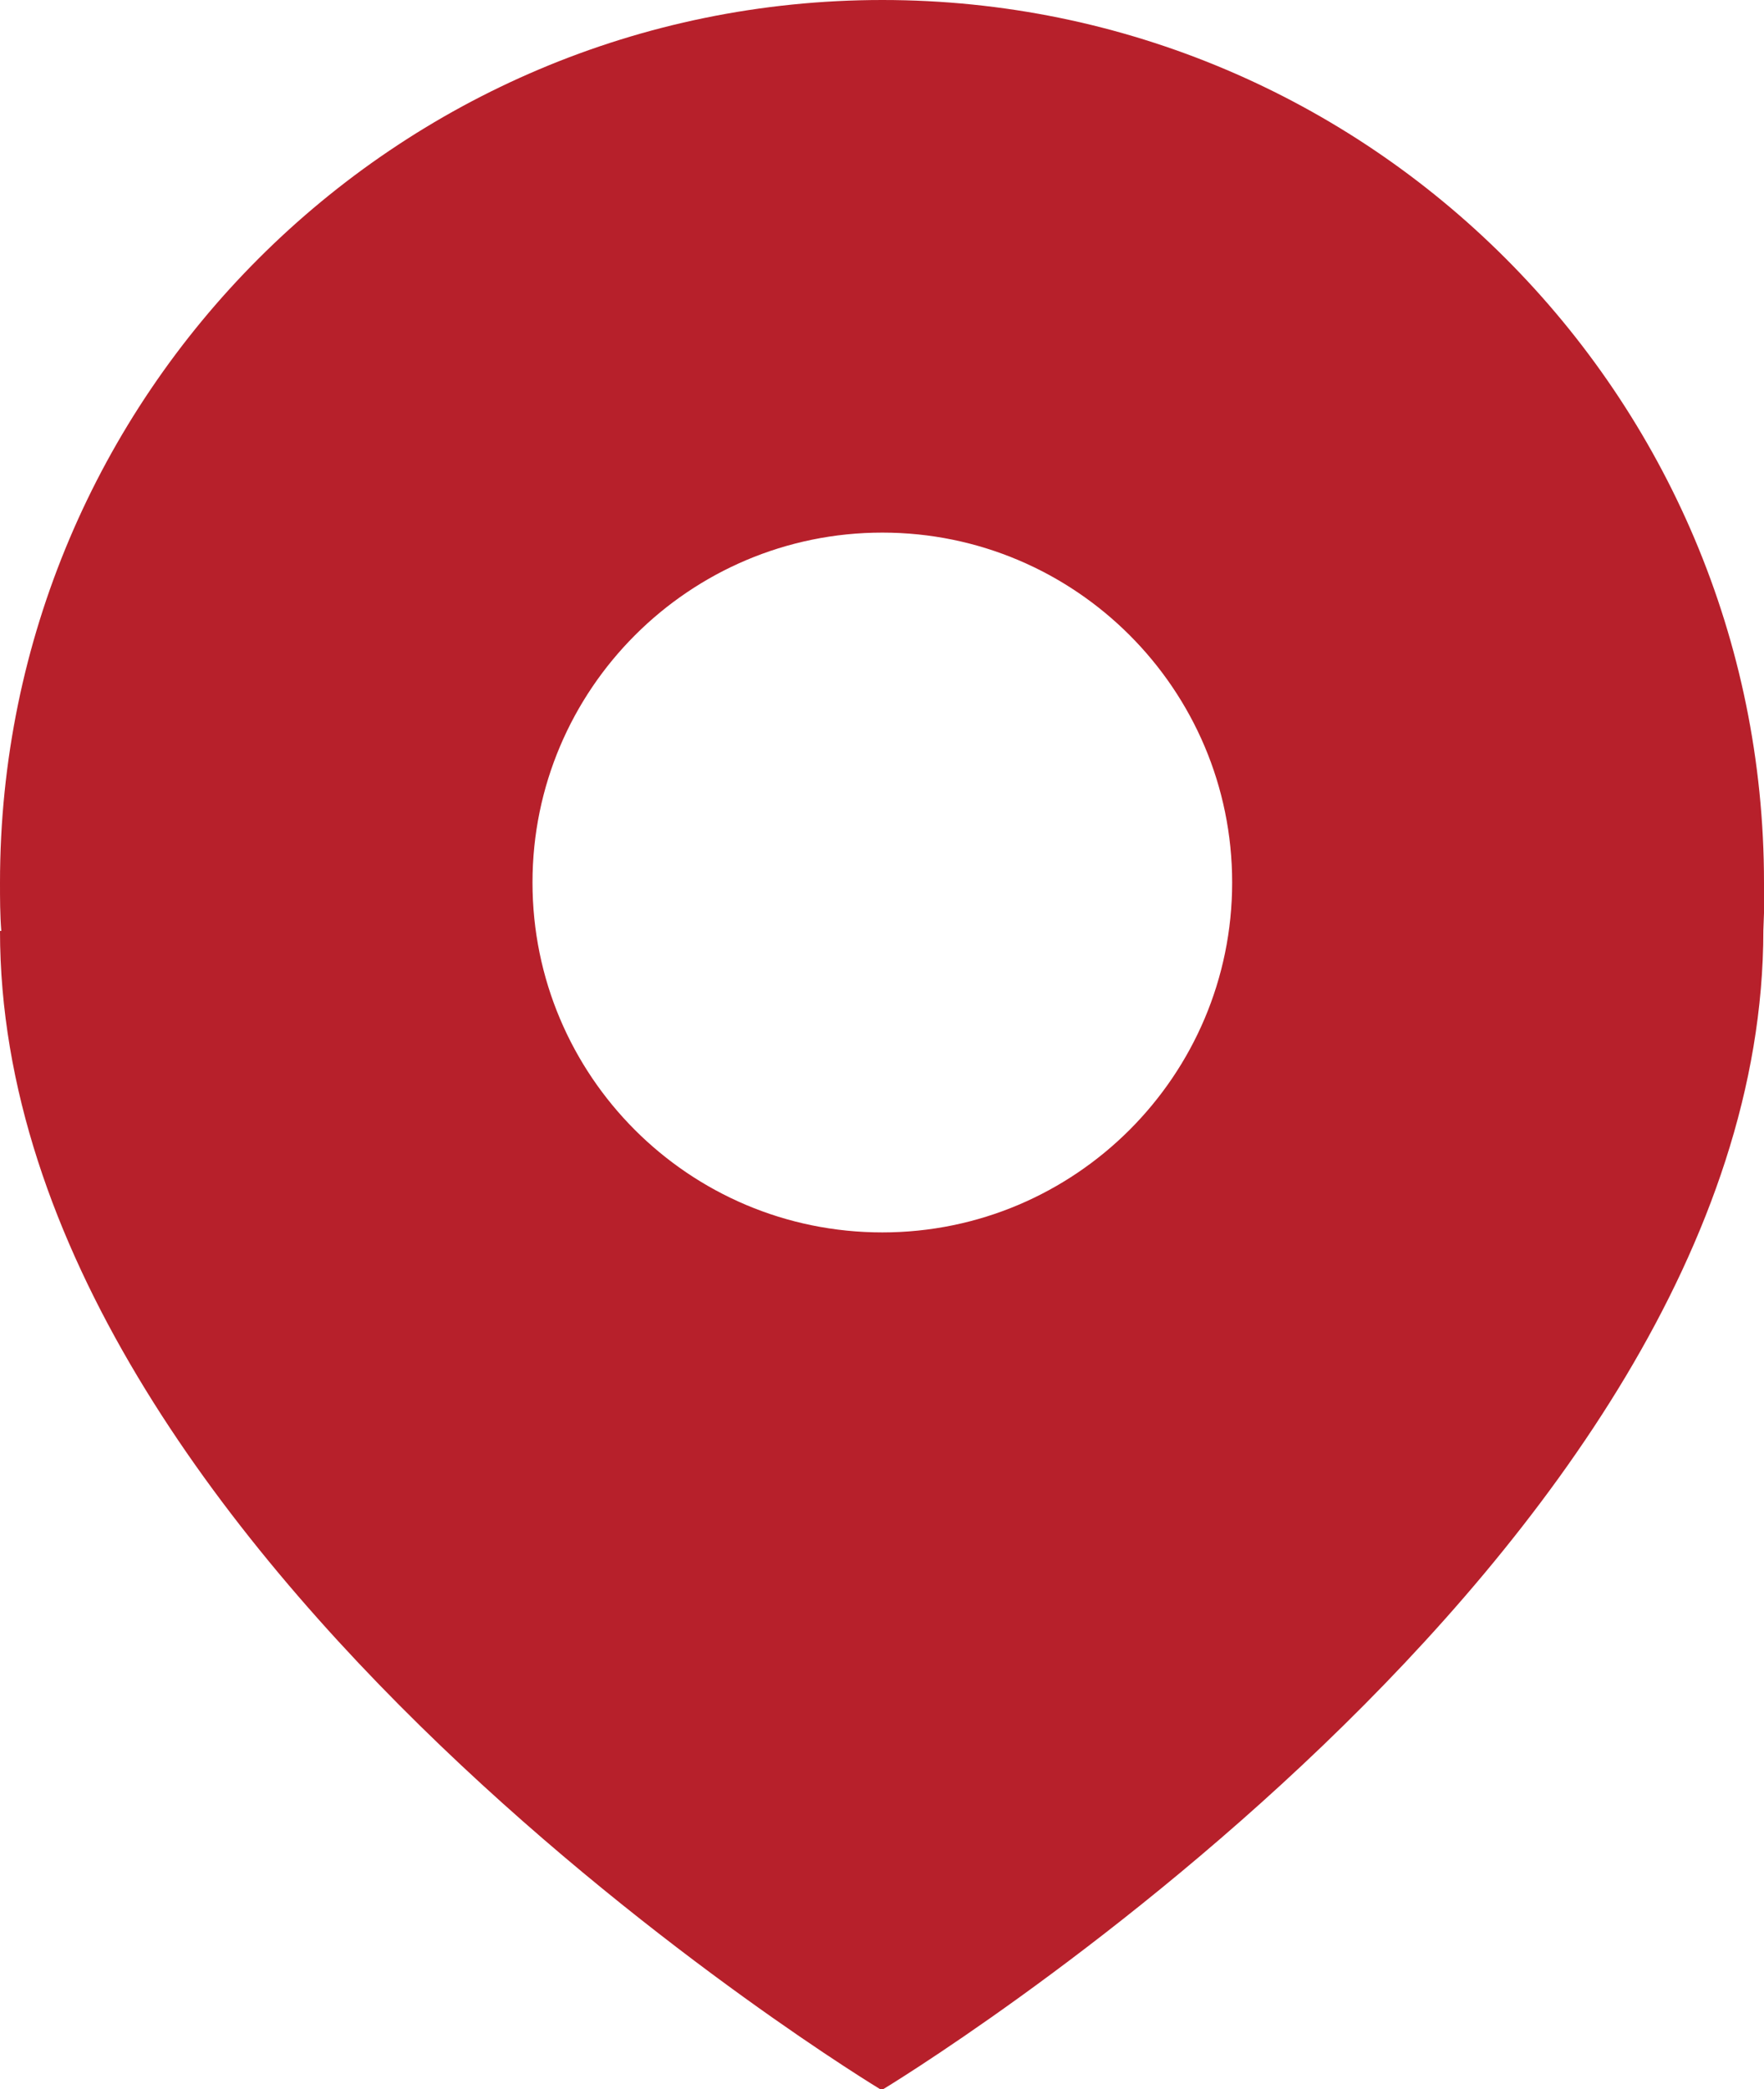 <?xml version="1.0" encoding="UTF-8"?>
<svg id="Layer_2" data-name="Layer 2" xmlns="http://www.w3.org/2000/svg" viewBox="0 0 27.33 32.36">
  <defs>
    <style>
      .cls-1 {
        fill: #b7202b;
      }
    </style>
  </defs>
  <g id="Layer_1-2" data-name="Layer 1">
    <path class="cls-1" d="M27.33,13.67C27.33,6.12,21.21,0,13.67,0S0,6.12,0,13.67c0,.25,0,.5.02.75h-.02c0,9.72,13.65,17.95,13.65,17.95h.02s13.65-8.23,13.65-17.96c0,0,0,0,0,0,.01-.24.02-.49.02-.73ZM13.67,19.09c-3,0-5.42-2.43-5.42-5.42s2.43-5.42,5.42-5.42,5.42,2.43,5.42,5.42-2.43,5.42-5.42,5.42Z"/>
  </g>
</svg>